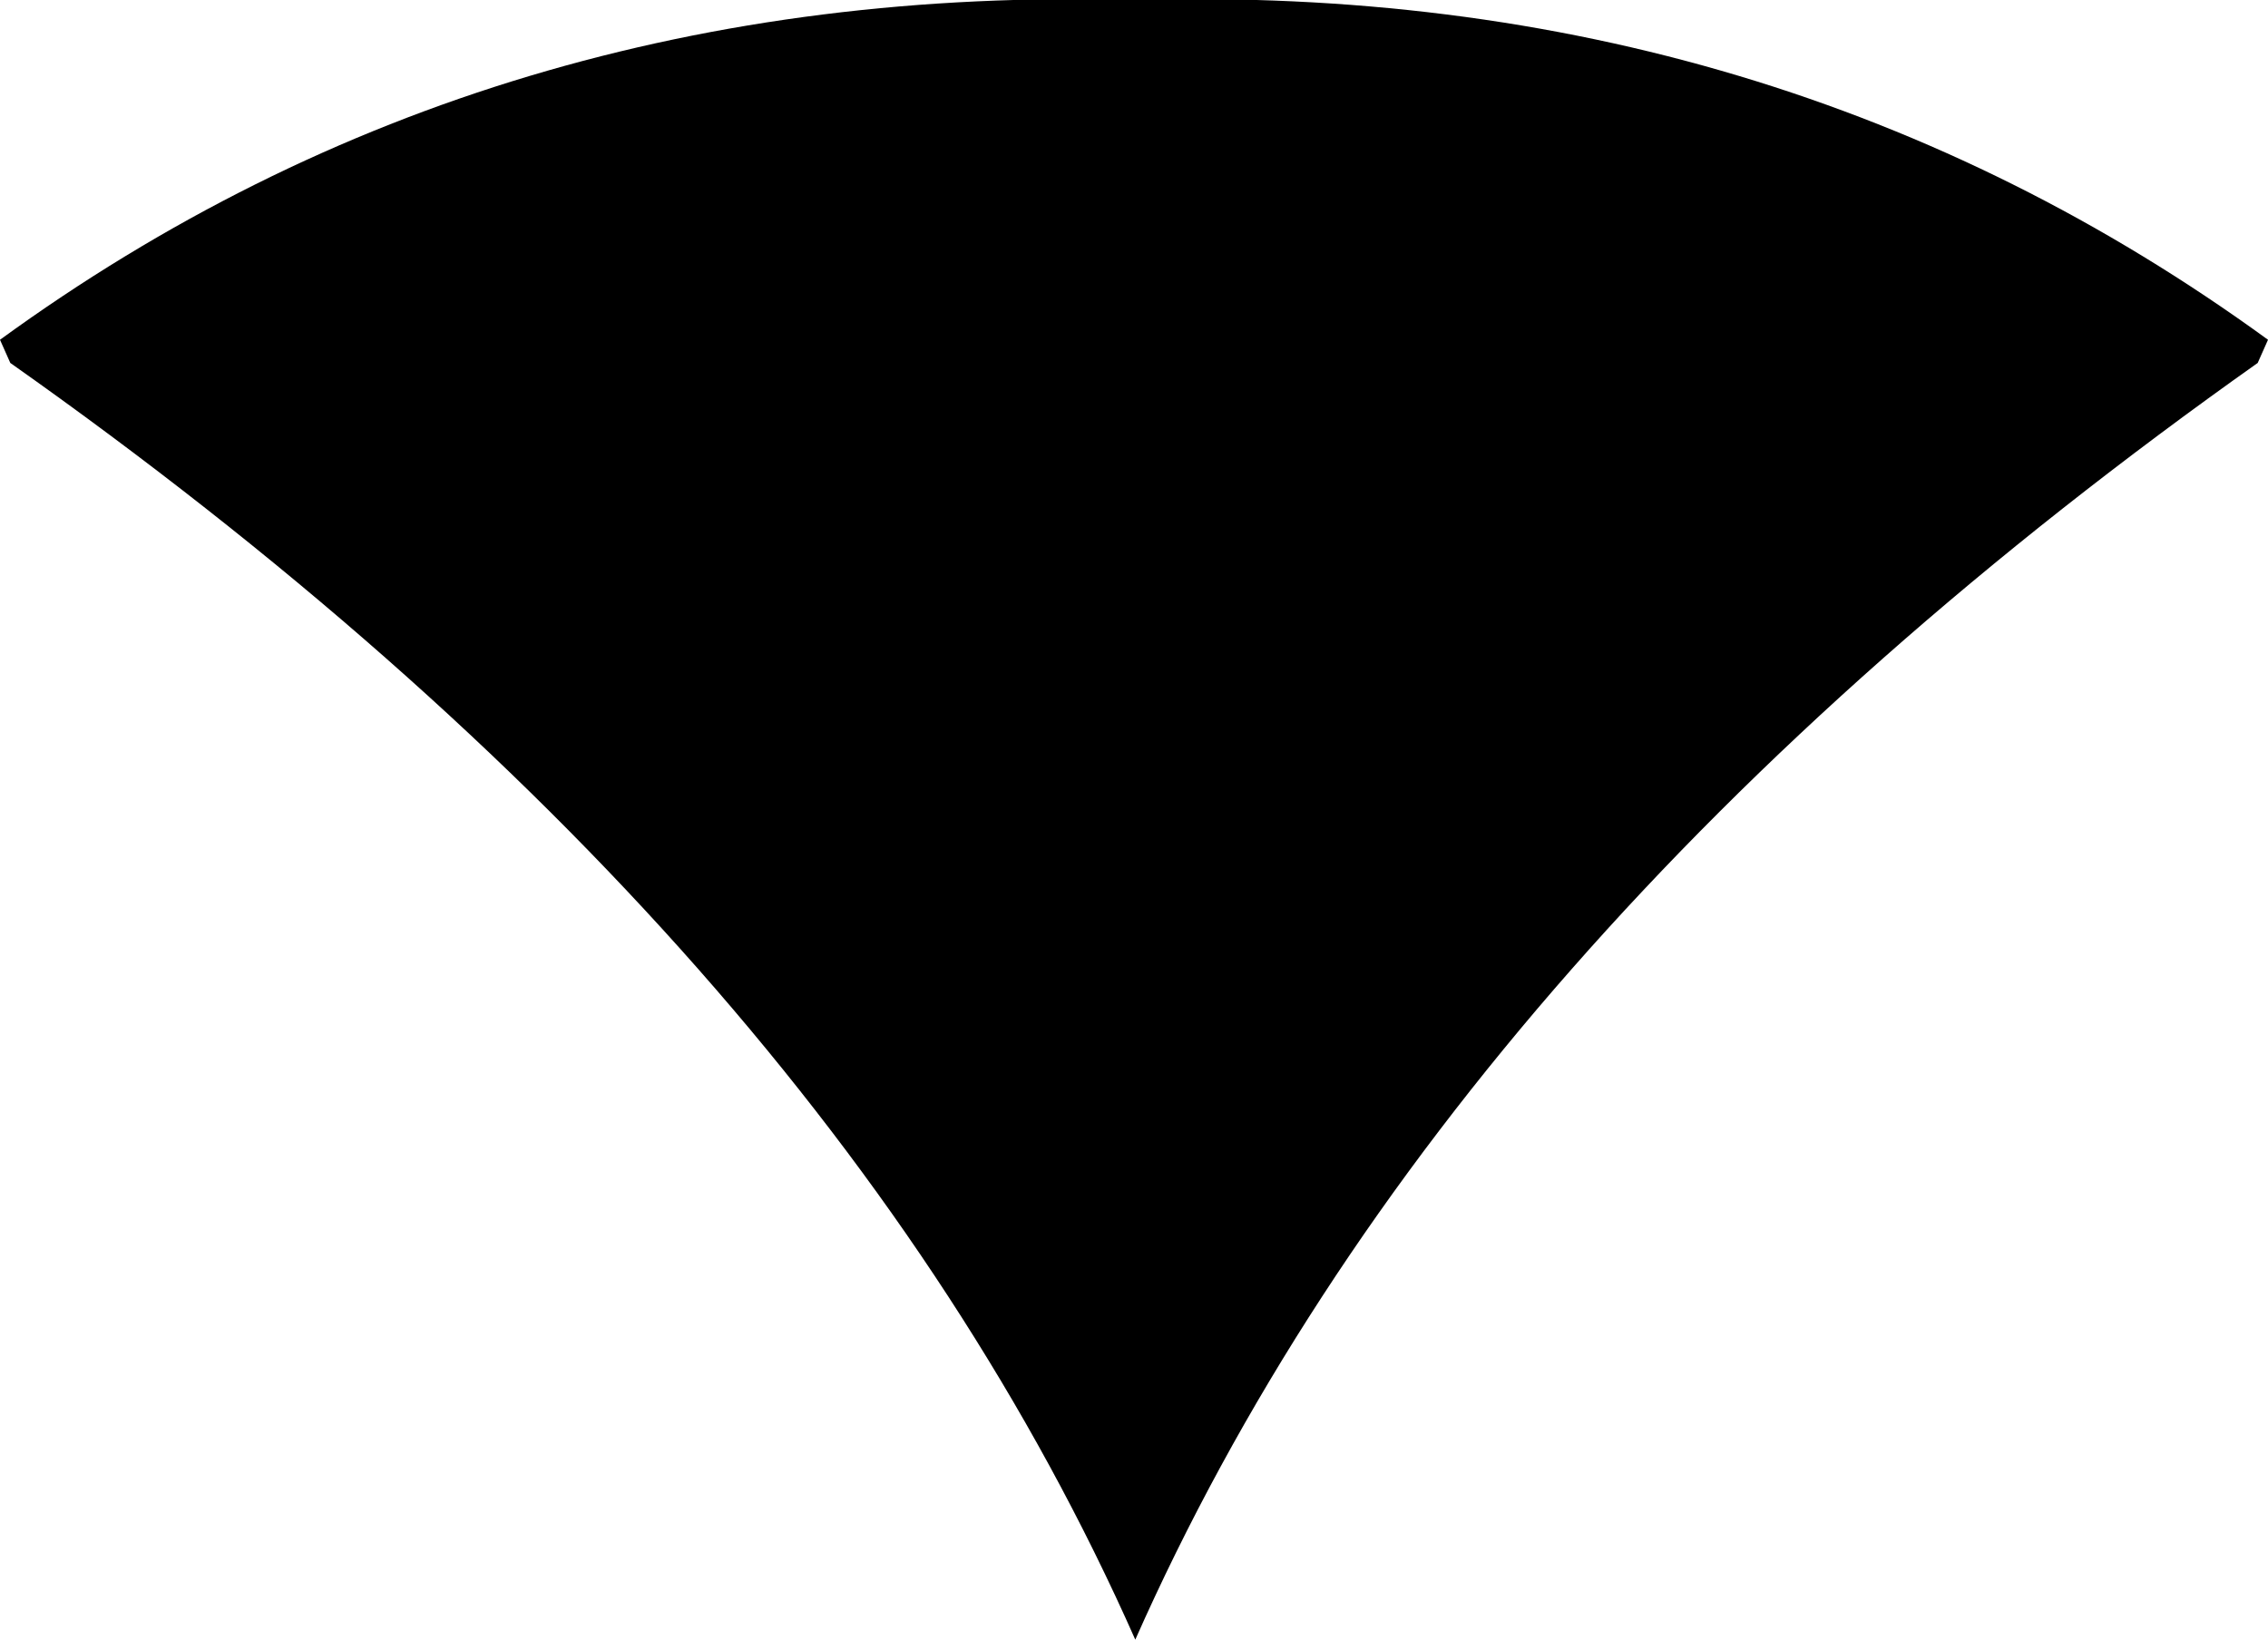 <?xml version="1.0" encoding="UTF-8" standalone="no"?>
<svg xmlns:xlink="http://www.w3.org/1999/xlink" height="31.85px" width="44.05px" xmlns="http://www.w3.org/2000/svg">
  <g transform="matrix(1.0, 0.0, 0.0, 1.0, -377.85, -100.95)">
    <path d="M378.05 108.0 L377.85 107.55 Q387.4 100.6 399.9 100.95 412.35 100.6 421.9 107.55 L421.7 108.0 Q405.95 119.15 399.9 132.8 393.85 119.15 378.05 108.0" fill="#000000" fill-rule="evenodd" stroke="none"/>
  </g>
</svg>
